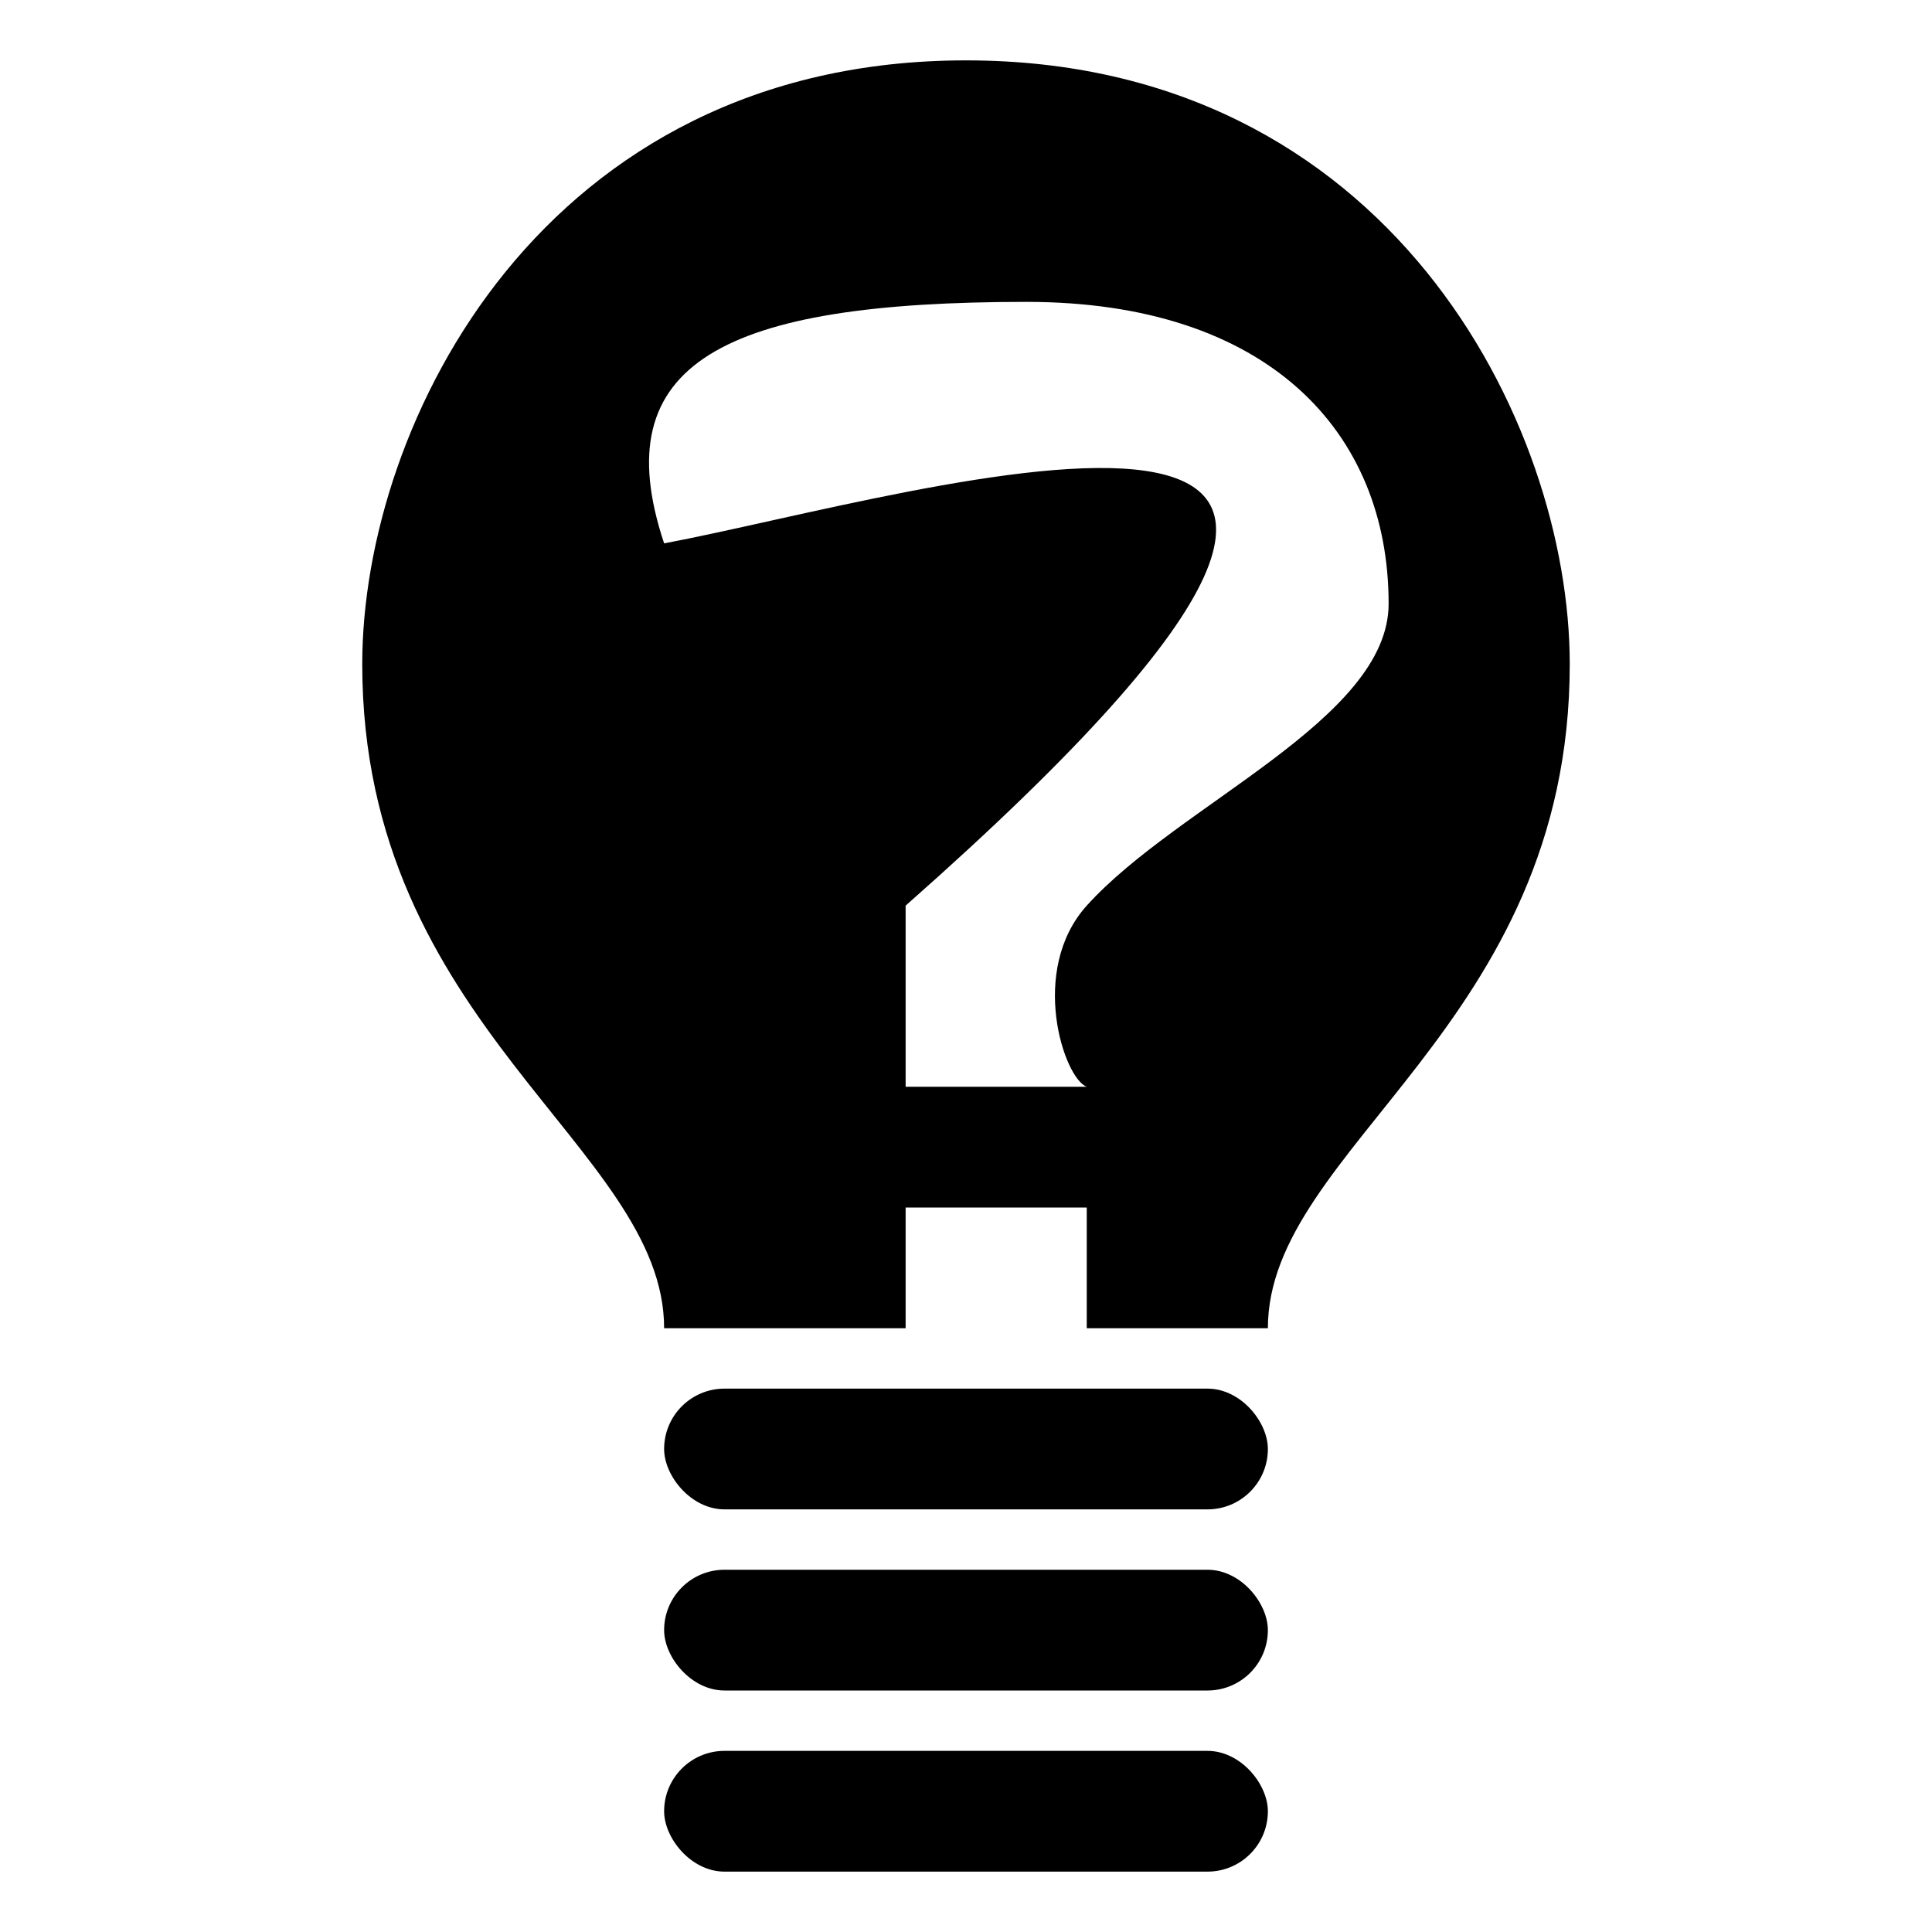 <?xml version="1.0" encoding="UTF-8" standalone="no"?>
<!-- Created with Inkscape (http://www.inkscape.org/) -->

<svg
   width="32"
   height="32"
   viewBox="0 0 32 32"
   version="1.1"
   id="svg1"
   xml:space="preserve"
   inkscape:version="1.3.2 (091e20e, 2023-11-25, custom)"
   sodipodi:docname="hint.svg"
   xmlns:inkscape="http://www.inkscape.org/namespaces/inkscape"
   xmlns:sodipodi="http://sodipodi.sourceforge.net/DTD/sodipodi-0.dtd"
   xmlns:xlink="http://www.w3.org/1999/xlink"
   xmlns="http://www.w3.org/2000/svg"
   xmlns:svg="http://www.w3.org/2000/svg"><sodipodi:namedview
     id="namedview1"
     pagecolor="#ffffff"
     bordercolor="#000000"
     borderopacity="0.25"
     inkscape:showpageshadow="2"
     inkscape:pageopacity="0.0"
     inkscape:pagecheckerboard="0"
     inkscape:deskcolor="#d1d1d1"
     inkscape:document-units="px"
     inkscape:zoom="17.964932"
     inkscape:cx="12.80272"
     inkscape:cy="7.0414962"
     inkscape:window-width="1920"
     inkscape:window-height="1009"
     inkscape:window-x="-8"
     inkscape:window-y="-8"
     inkscape:window-maximized="1"
     inkscape:current-layer="layer1"
     showgrid="true"><inkscape:grid
       id="grid2"
       units="px"
       originx="0"
       originy="0"
       spacingx="1"
       spacingy="1"
       empcolor="#0099e5"
       empopacity="0.302"
       color="#0099e5"
       opacity="0.149"
       empspacing="8"
       dotted="false"
       gridanglex="30"
       gridanglez="30"
       visible="true" /></sodipodi:namedview><defs
     id="defs1" /><g
     inkscape:label="Layer 1"
     inkscape:groupmode="layer"
     id="layer1"><path
       style="fill:#000000;stroke-width:2;-inkscape-stroke:none"
       d="m 18,18 c -0.378,-0.136 -0.968,-1.926 0,-3 1.513,-1.679 5,-3.082 5,-5 0,-2.847 -2,-5 -6,-5 -5,0 -7,1 -6,4 4.151,-0.779 15.808,-4.419 4,6 v 3 m 0,2 v 2 H 11 C 11,19 6,17 6,11 6,7 9,1 16,1 c 7,0 10,6 10,10 0,6 -5,8 -5,11 h -3 v -2"
       id="path1"
       sodipodi:nodetypes="csssccccccsssccc" /><rect
       style="fill:#000000;stroke-width:2;-inkscape-stroke:none"
       id="rect2"
       width="10"
       height="2"
       x="11"
       y="23"
       rx="1"
       ry="1" /><use
       x="0"
       y="0"
       xlink:href="#rect2"
       id="use2"
       transform="translate(0,3)" /><use
       x="0"
       y="0"
       xlink:href="#use2"
       id="use3"
       transform="translate(0,3)" /></g></svg>
